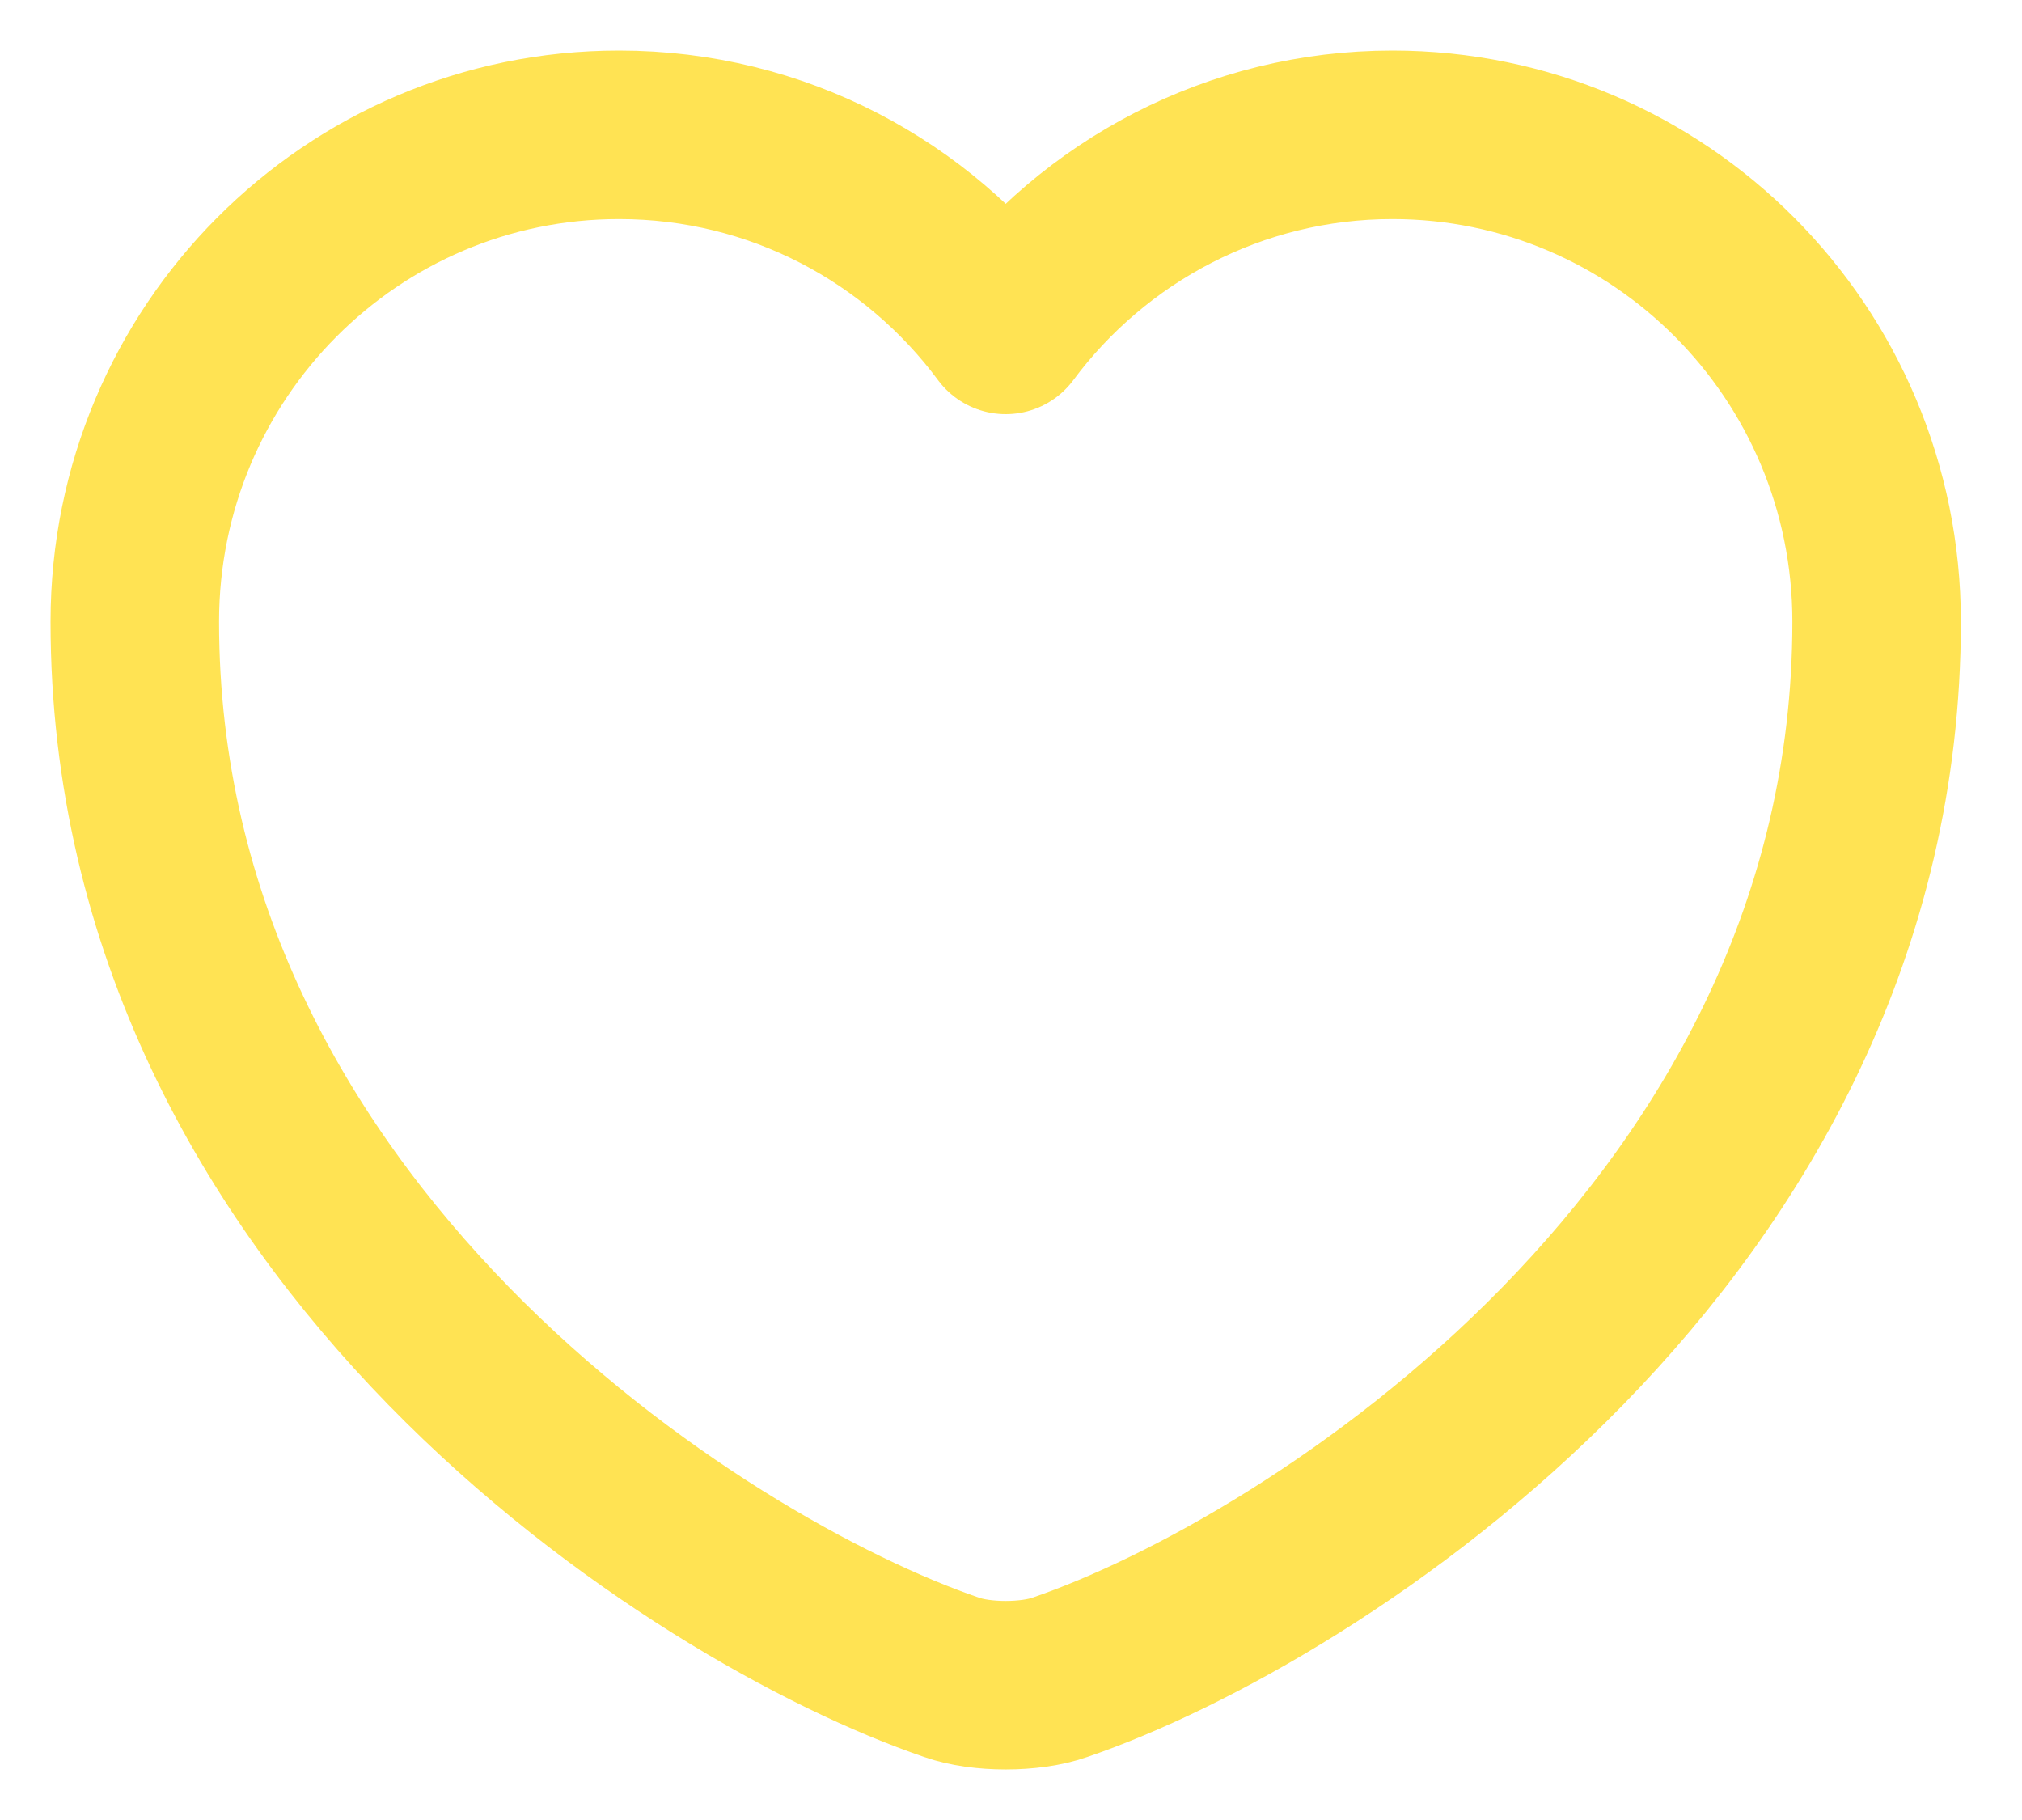 <svg width="30" height="27" viewBox="0 0 30 27" fill="none" xmlns="http://www.w3.org/2000/svg">
<path d="M15.723 24.884C15.283 25.039 14.559 25.039 14.12 24.884C10.373 23.605 2 18.268 2 9.223C2 5.23 5.217 2 9.184 2C11.536 2 13.616 3.137 14.921 4.894C16.226 3.137 18.32 2 20.658 2C24.625 2 27.843 5.23 27.843 9.223C27.843 18.268 19.47 23.605 15.723 24.884Z" stroke="#ffe353" stroke-width="2.5" stroke-linecap="round" stroke-linejoin="round"/>
</svg>
